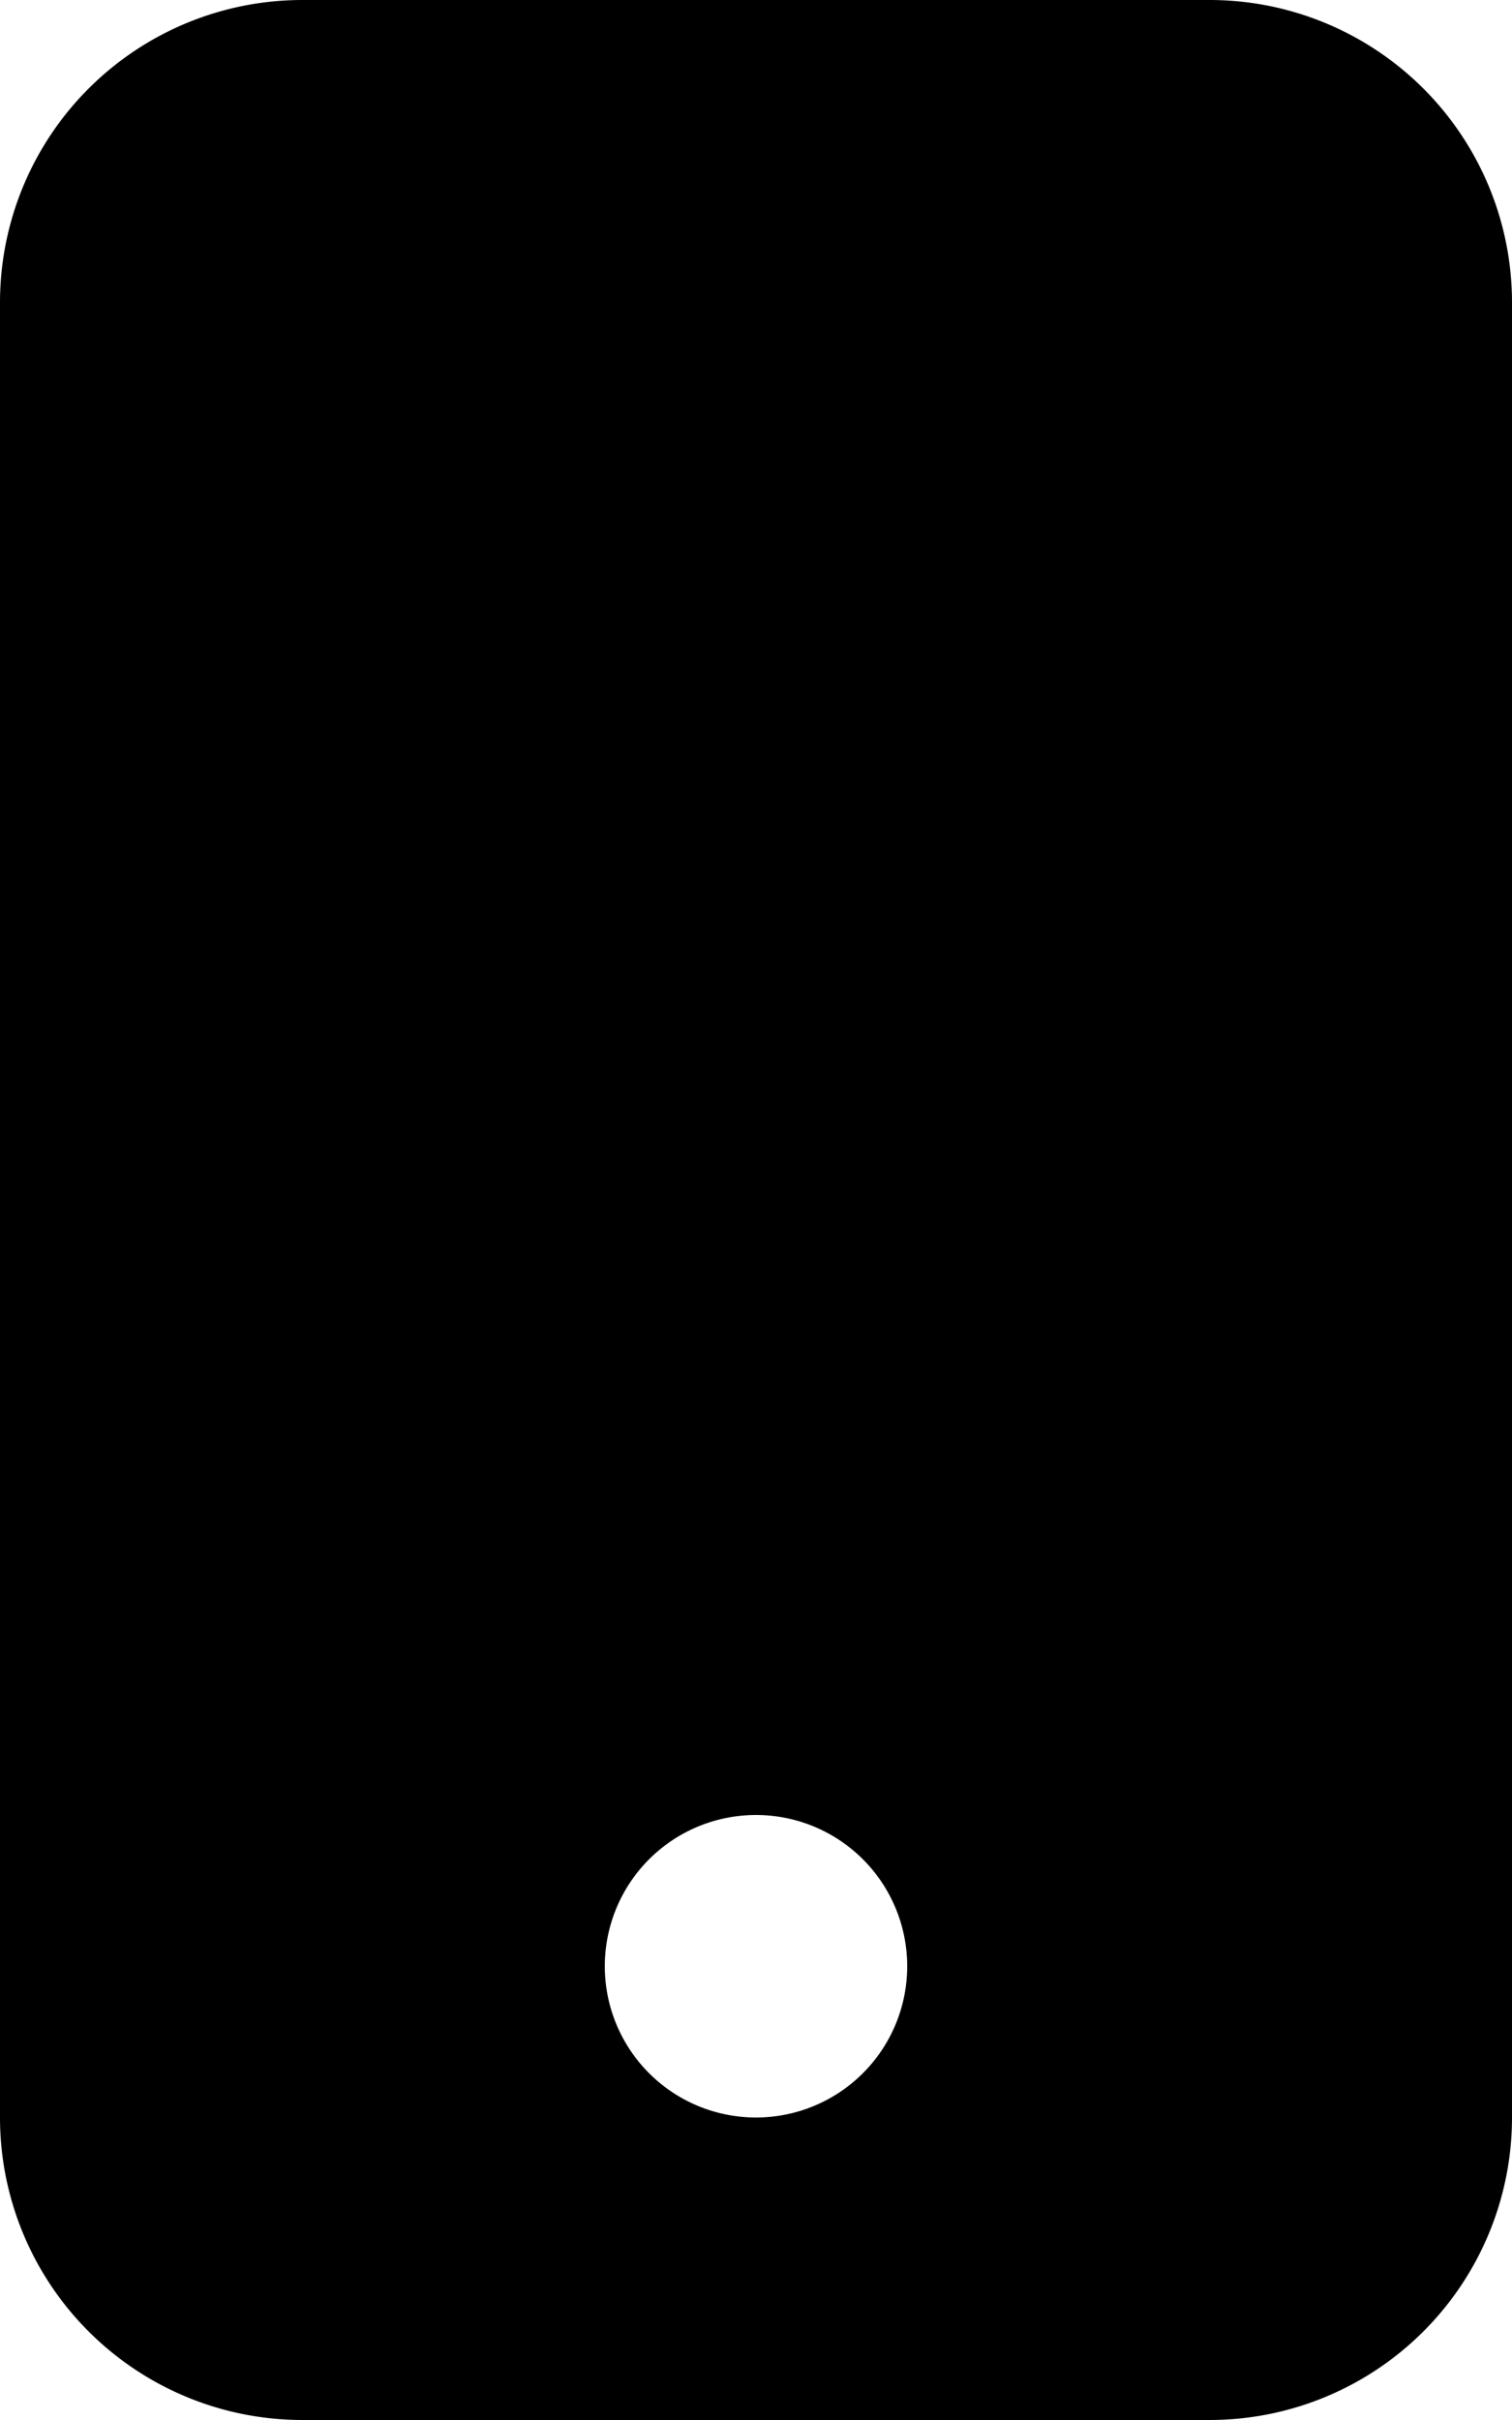 <svg xmlns="http://www.w3.org/2000/svg" width="12" height="19.2" viewBox="0 0 12 19.2">
  <path id="Path_13135" data-name="Path 13135" d="M7.4,2A2.4,2.4,0,0,0,5,4.4V18.8a2.4,2.4,0,0,0,2.4,2.4h7.2A2.4,2.4,0,0,0,17,18.8V4.4A2.4,2.4,0,0,0,14.6,2ZM11,18.8a1.2,1.2,0,1,0-1.2-1.2A1.2,1.2,0,0,0,11,18.8Z" transform="translate(-5 -2)" fill-rule="evenodd"/>
</svg>
